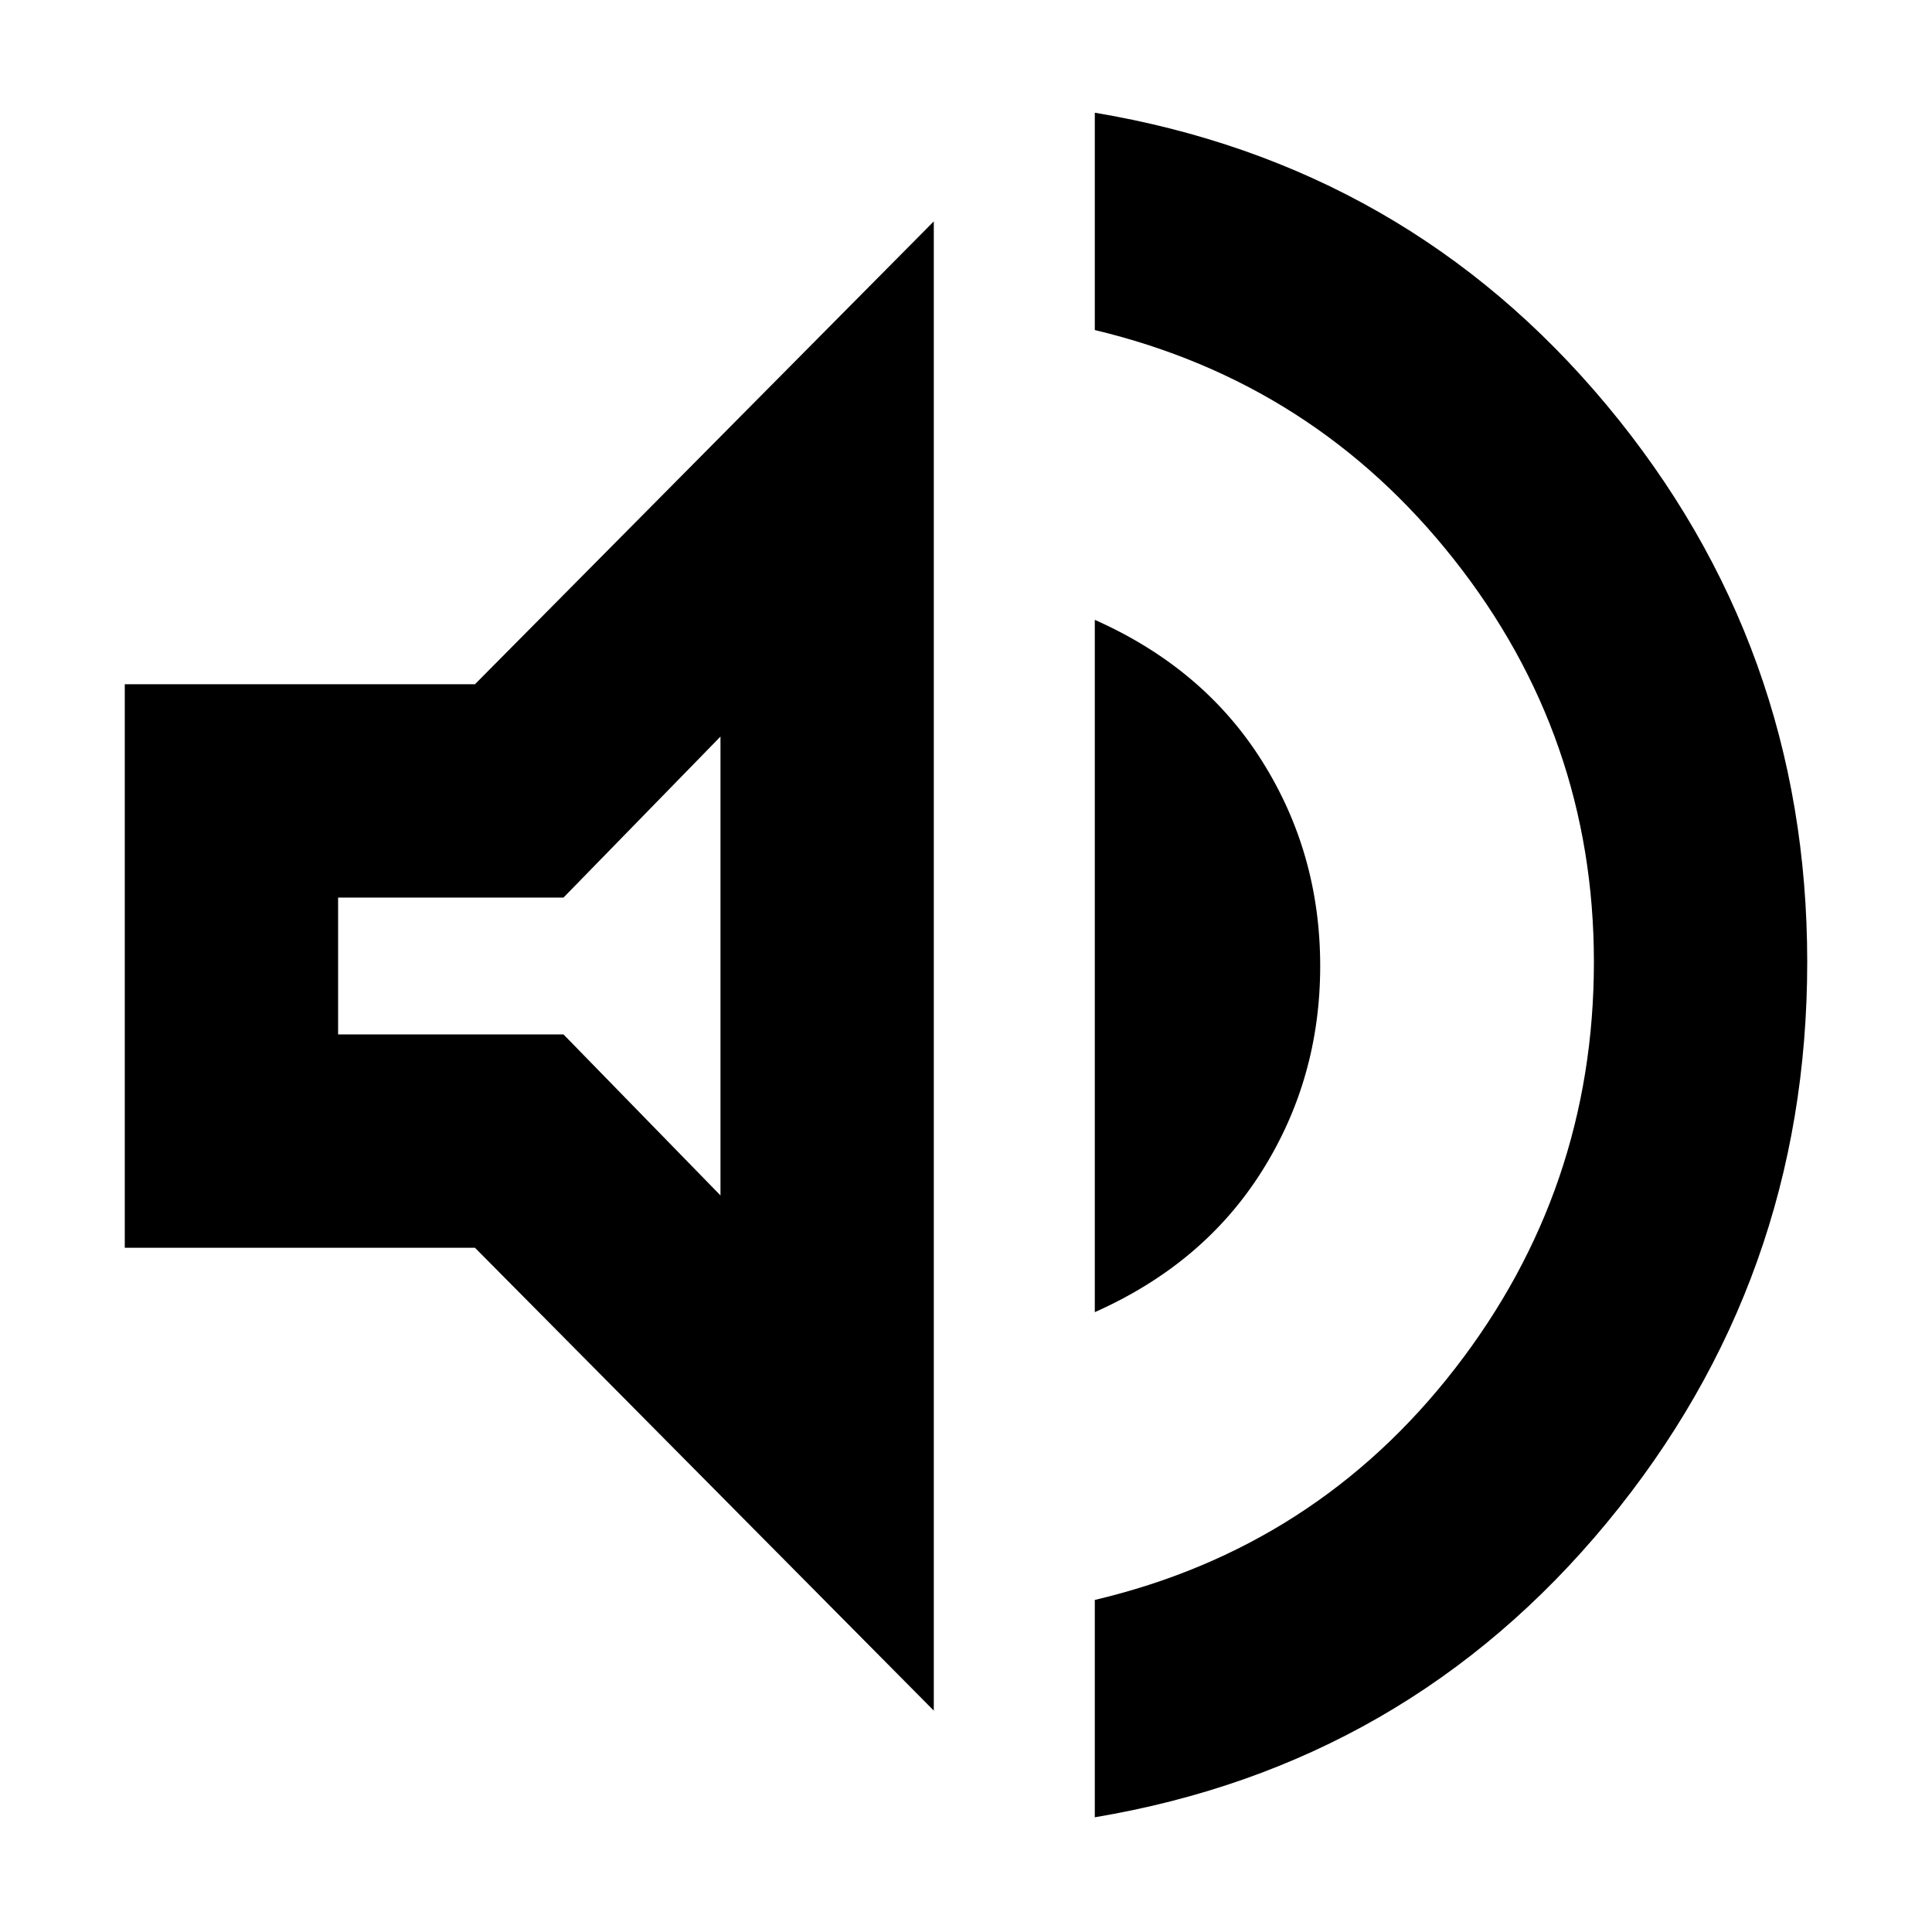 <svg xmlns="http://www.w3.org/2000/svg" height="24" width="24"><path d="M13.6 22.575V19.875Q16.35 19.225 18.075 17Q19.8 14.775 19.8 11.95Q19.8 9.15 18.062 6.95Q16.325 4.75 13.6 4.1V1.4Q17.475 2.05 19.963 5.037Q22.45 8.025 22.45 11.95Q22.45 15.9 19.963 18.913Q17.475 21.925 13.6 22.575ZM1.55 15.5V8.5H5.9L11.6 2.75V21.25L5.9 15.5ZM13.6 16.3V7.7Q14.95 8.3 15.675 9.45Q16.4 10.6 16.4 12Q16.4 13.4 15.675 14.55Q14.95 15.7 13.6 16.3ZM8.95 9.15 7 11.15H4.2V12.85H7L8.95 14.85ZM6.575 12Z"/></svg>